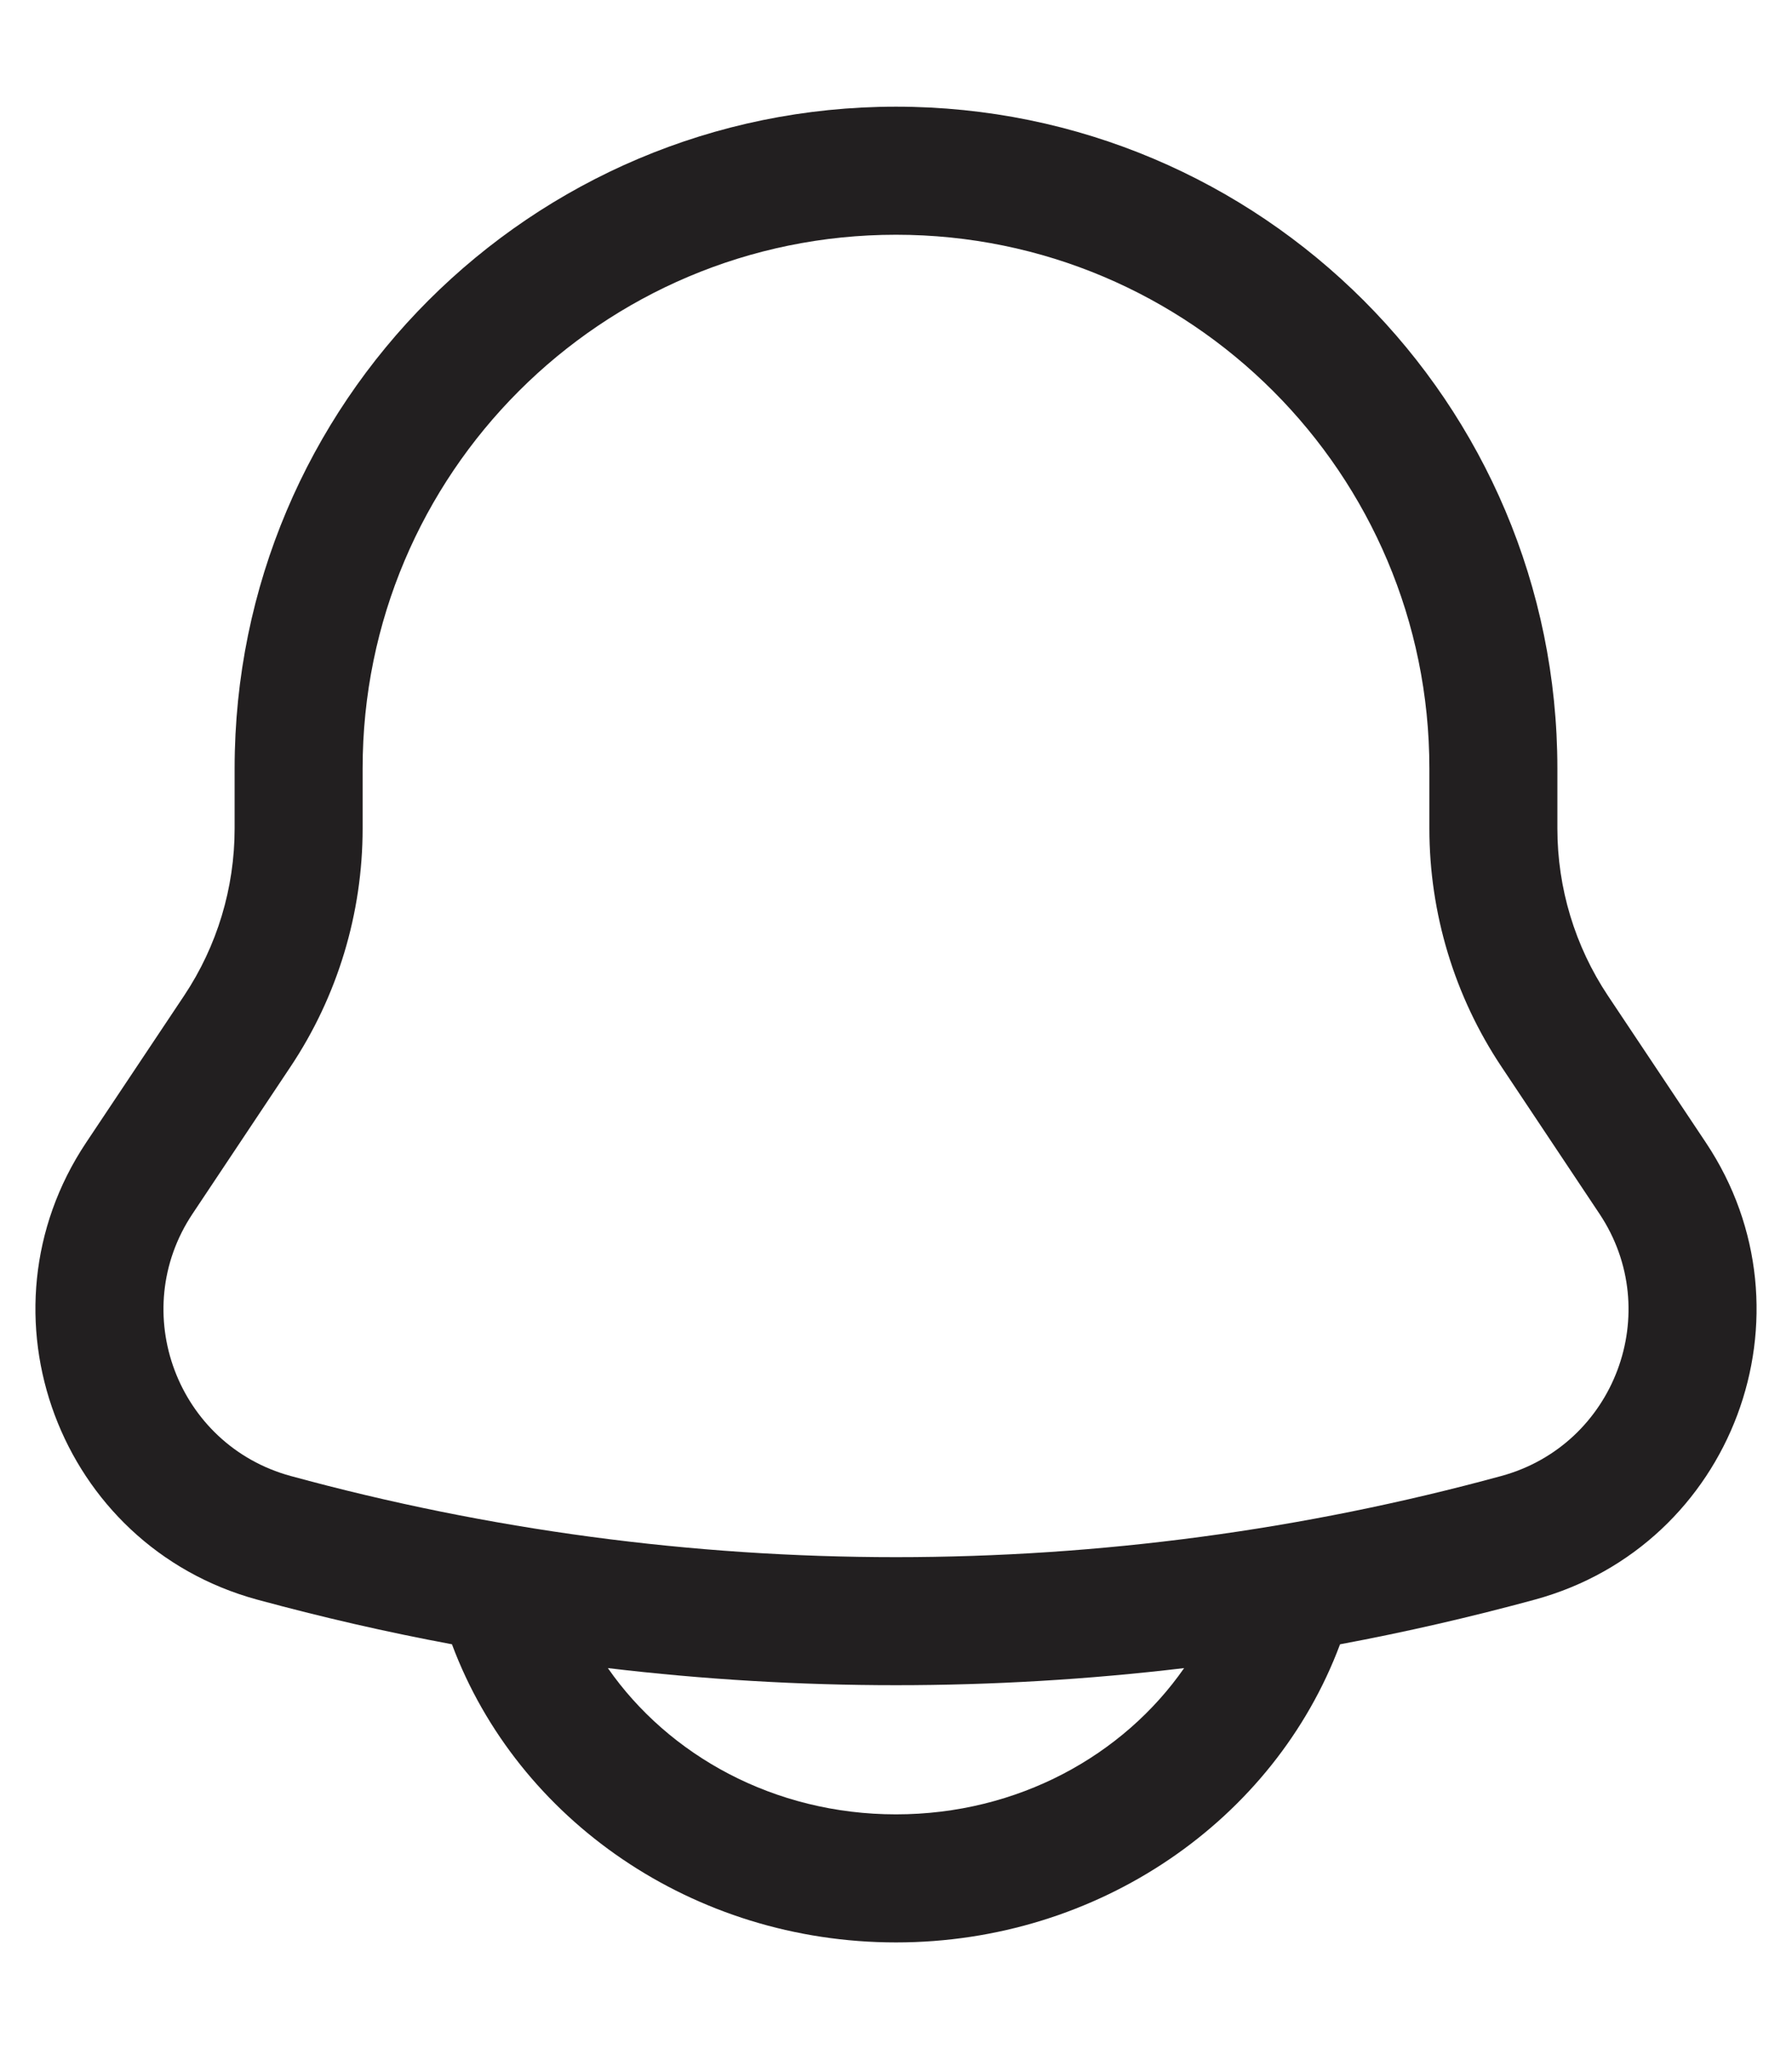 <svg width="14" height="16" viewBox="0 0 14 16" fill="none" xmlns="http://www.w3.org/2000/svg">
<path fill-rule="evenodd" clip-rule="evenodd" d="M7 0.833C4.147 0.833 1.833 3.146 1.833 6V6.469C1.833 6.934 1.696 7.388 1.438 7.775L0.672 8.923C-0.216 10.256 0.462 12.068 2.008 12.49C2.512 12.627 3.02 12.744 3.531 12.839L3.532 12.842C4.044 14.21 5.415 15.167 7 15.167C8.585 15.167 9.956 14.21 10.468 12.842L10.47 12.839C10.98 12.744 11.489 12.627 11.992 12.49C13.538 12.068 14.216 10.256 13.328 8.923L12.562 7.775C12.304 7.388 12.167 6.934 12.167 6.469V6C12.167 3.146 9.854 0.833 7 0.833ZM9.251 13.025C7.756 13.203 6.244 13.203 4.749 13.025C5.223 13.706 6.047 14.167 7 14.167C7.953 14.167 8.777 13.706 9.251 13.025ZM2.833 6C2.833 3.699 4.699 1.833 7 1.833C9.301 1.833 11.167 3.699 11.167 6V6.469C11.167 7.131 11.363 7.779 11.73 8.329L12.496 9.478C13.006 10.243 12.616 11.283 11.729 11.525C8.633 12.37 5.367 12.37 2.271 11.525C1.384 11.283 0.994 10.243 1.504 9.478L2.27 8.329C2.637 7.779 2.833 7.131 2.833 6.469V6Z" fill="#221F20"/>
</svg>
